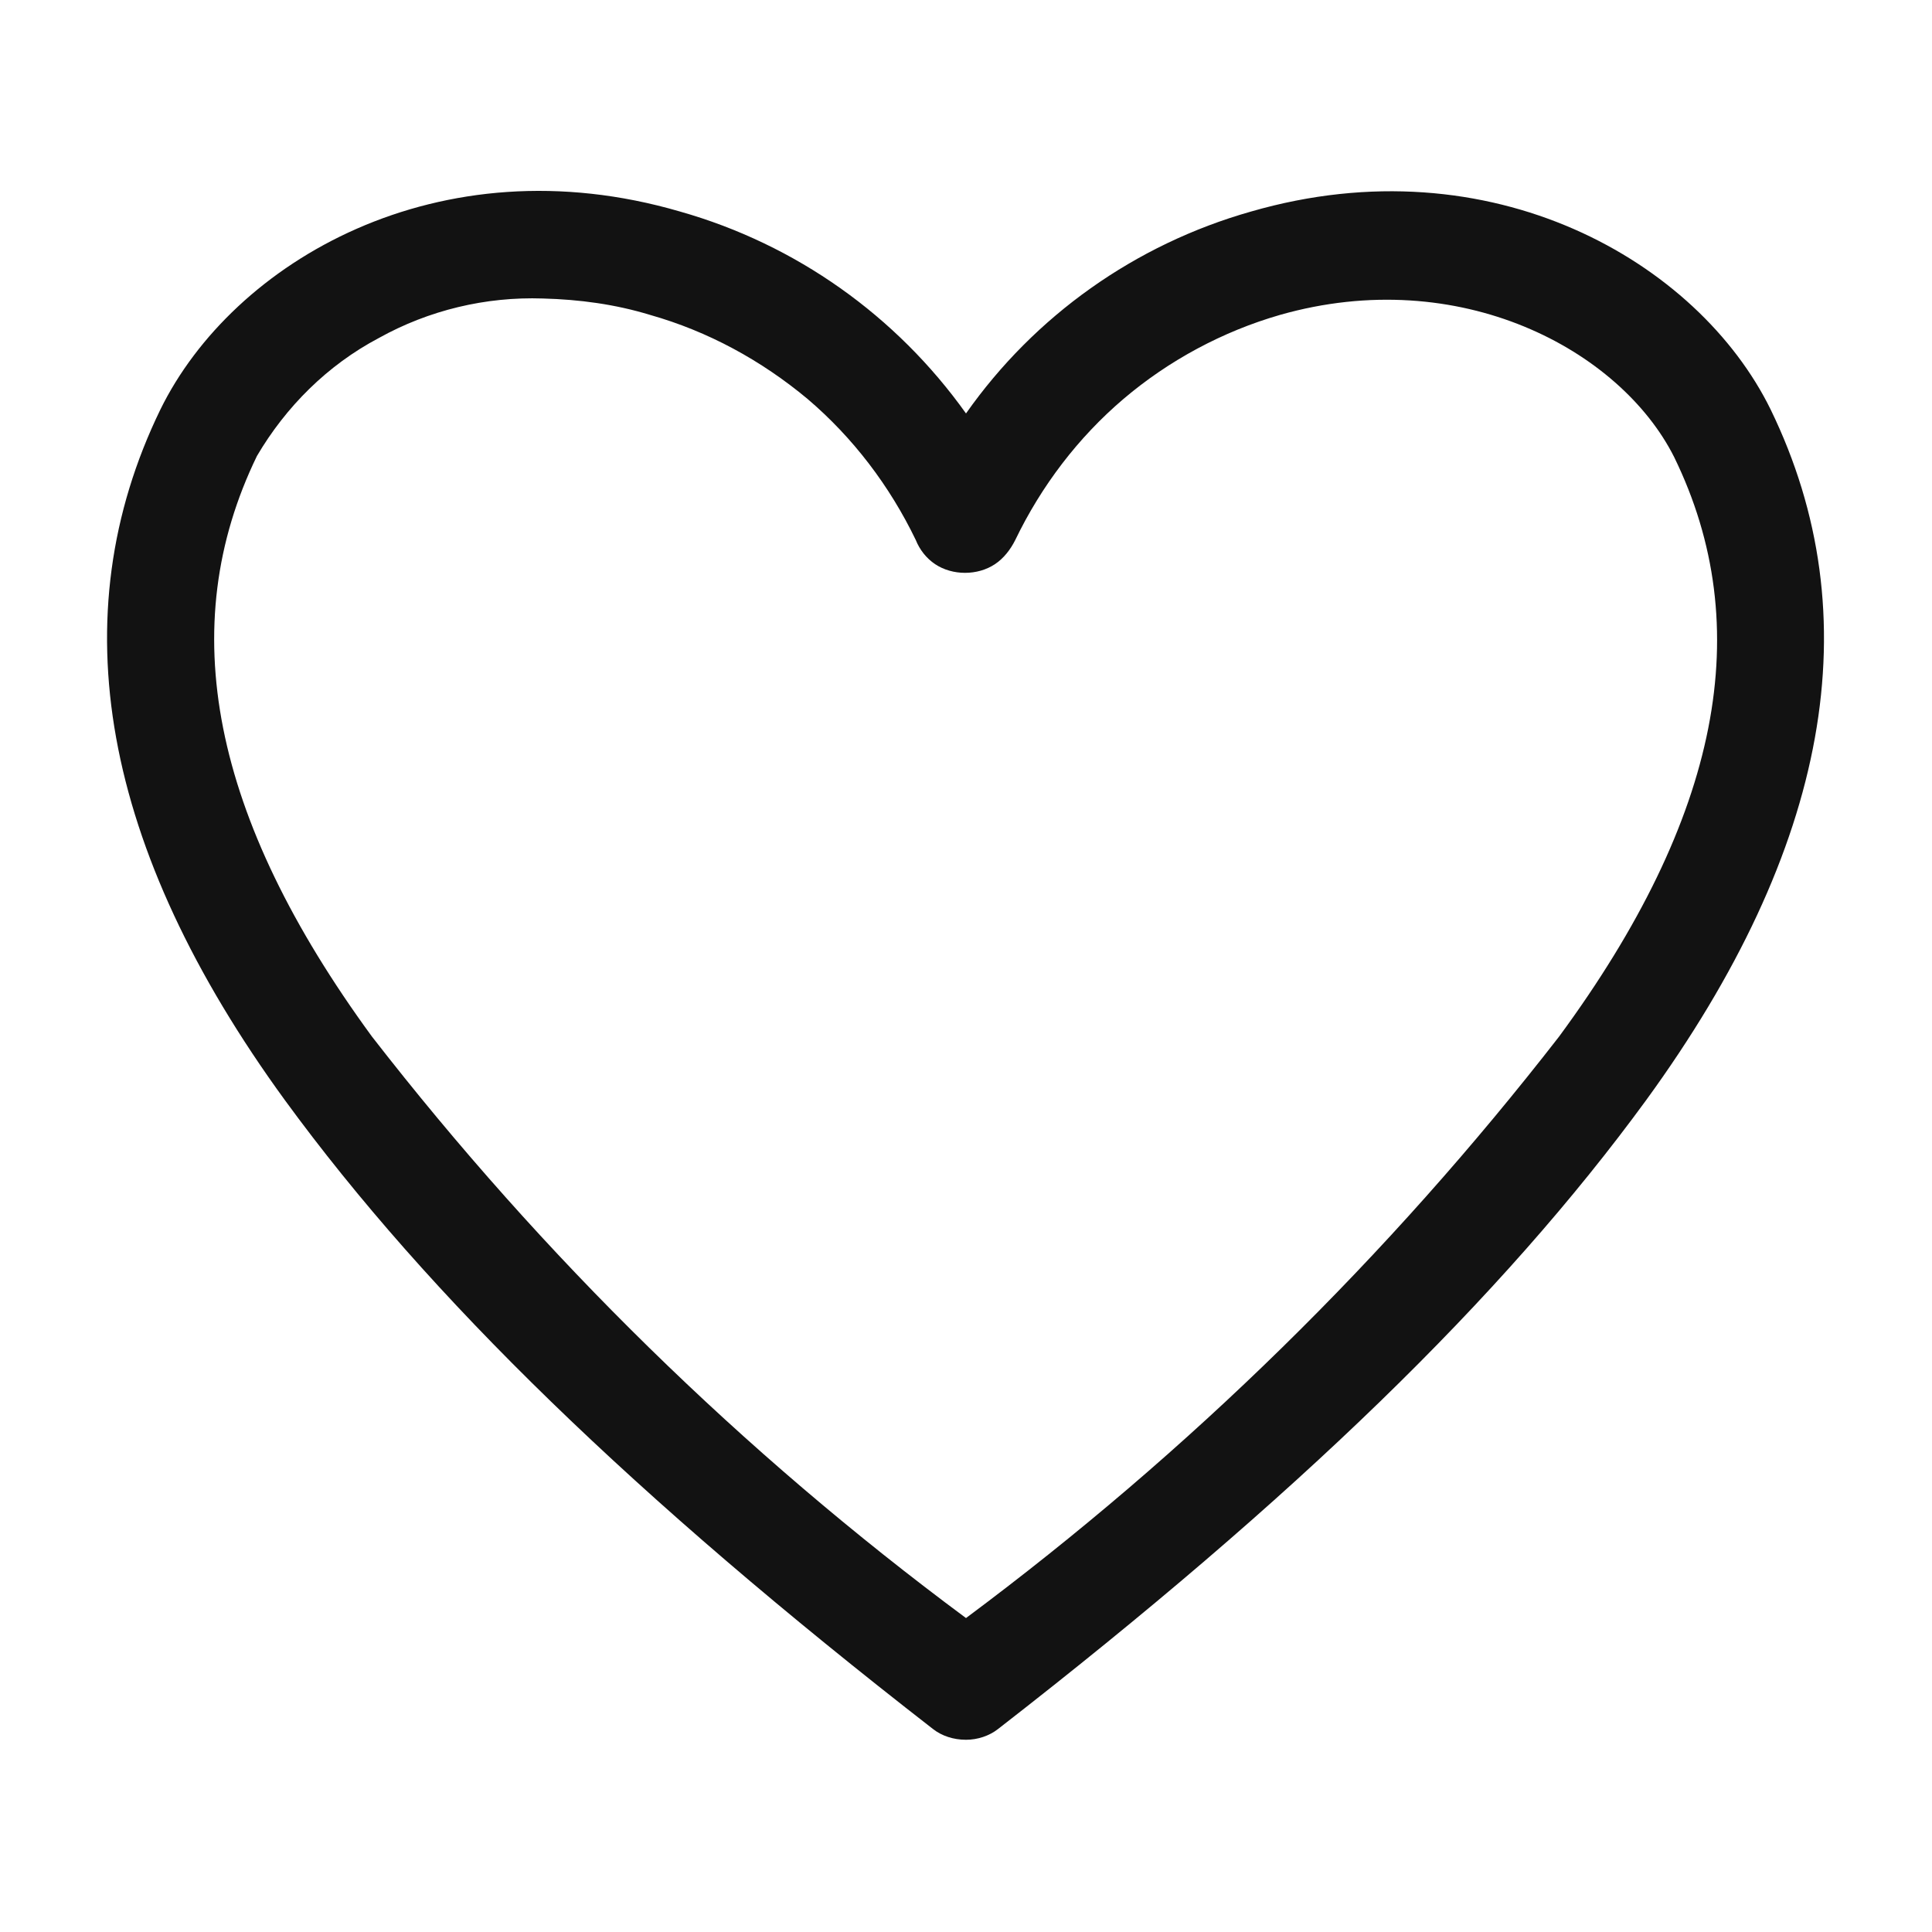 <svg width="20" height="20" viewBox="0 0 20 20" fill="none" xmlns="http://www.w3.org/2000/svg" xmlns:xlink="http://www.w3.org/1999/xlink">
	<desc>
			Created with Pixso.
	</desc>
	<defs>
		<clipPath id="clip59_22">
			<rect id="clarity:heart-line" width="20" height="20" fill="white" fill-opacity="0"/>
		</clipPath>
	</defs>
	<rect id="clarity:heart-line" width="20" height="20" fill="#FFFFFF" fill-opacity="0"/>
	<g clip-path="url(#clip59_22)">
		<path id="Vector" d="M10 18.01C9.87 18.01 9.75 17.97 9.66 17.9C6.57 15.5 4.44 13.43 2.95 11.39C1.05 8.78 0.62 6.38 1.66 4.24C2.41 2.71 4.54 1.46 7.04 2.19C8.24 2.53 9.28 3.27 10 4.28C10.71 3.27 11.75 2.53 12.95 2.19C15.44 1.47 17.58 2.71 18.33 4.24C19.37 6.38 18.94 8.78 17.04 11.39C15.55 13.43 13.42 15.5 10.33 17.9C10.24 17.97 10.12 18.01 10 18.01ZM5.62 3.09C5.03 3.07 4.44 3.21 3.92 3.5C3.39 3.78 2.96 4.21 2.66 4.72C1.8 6.49 2.19 8.46 3.85 10.73C5.62 13.01 7.68 15.03 10 16.75C12.31 15.03 14.37 13.01 16.14 10.73C17.81 8.46 18.19 6.49 17.33 4.73C16.77 3.62 15.11 2.73 13.25 3.26C12.66 3.43 12.1 3.73 11.63 4.13C11.16 4.53 10.78 5.03 10.51 5.59C10.46 5.69 10.39 5.78 10.3 5.84C10.21 5.9 10.1 5.93 9.99 5.93C9.88 5.93 9.77 5.9 9.68 5.84C9.59 5.78 9.52 5.69 9.48 5.59C9.21 5.03 8.83 4.53 8.36 4.13C7.88 3.73 7.33 3.43 6.73 3.26C6.37 3.15 6 3.1 5.62 3.09Z" fill="#121212" fill-opacity="1" fill-rule="nonzero"/>
	</g>
</svg>
